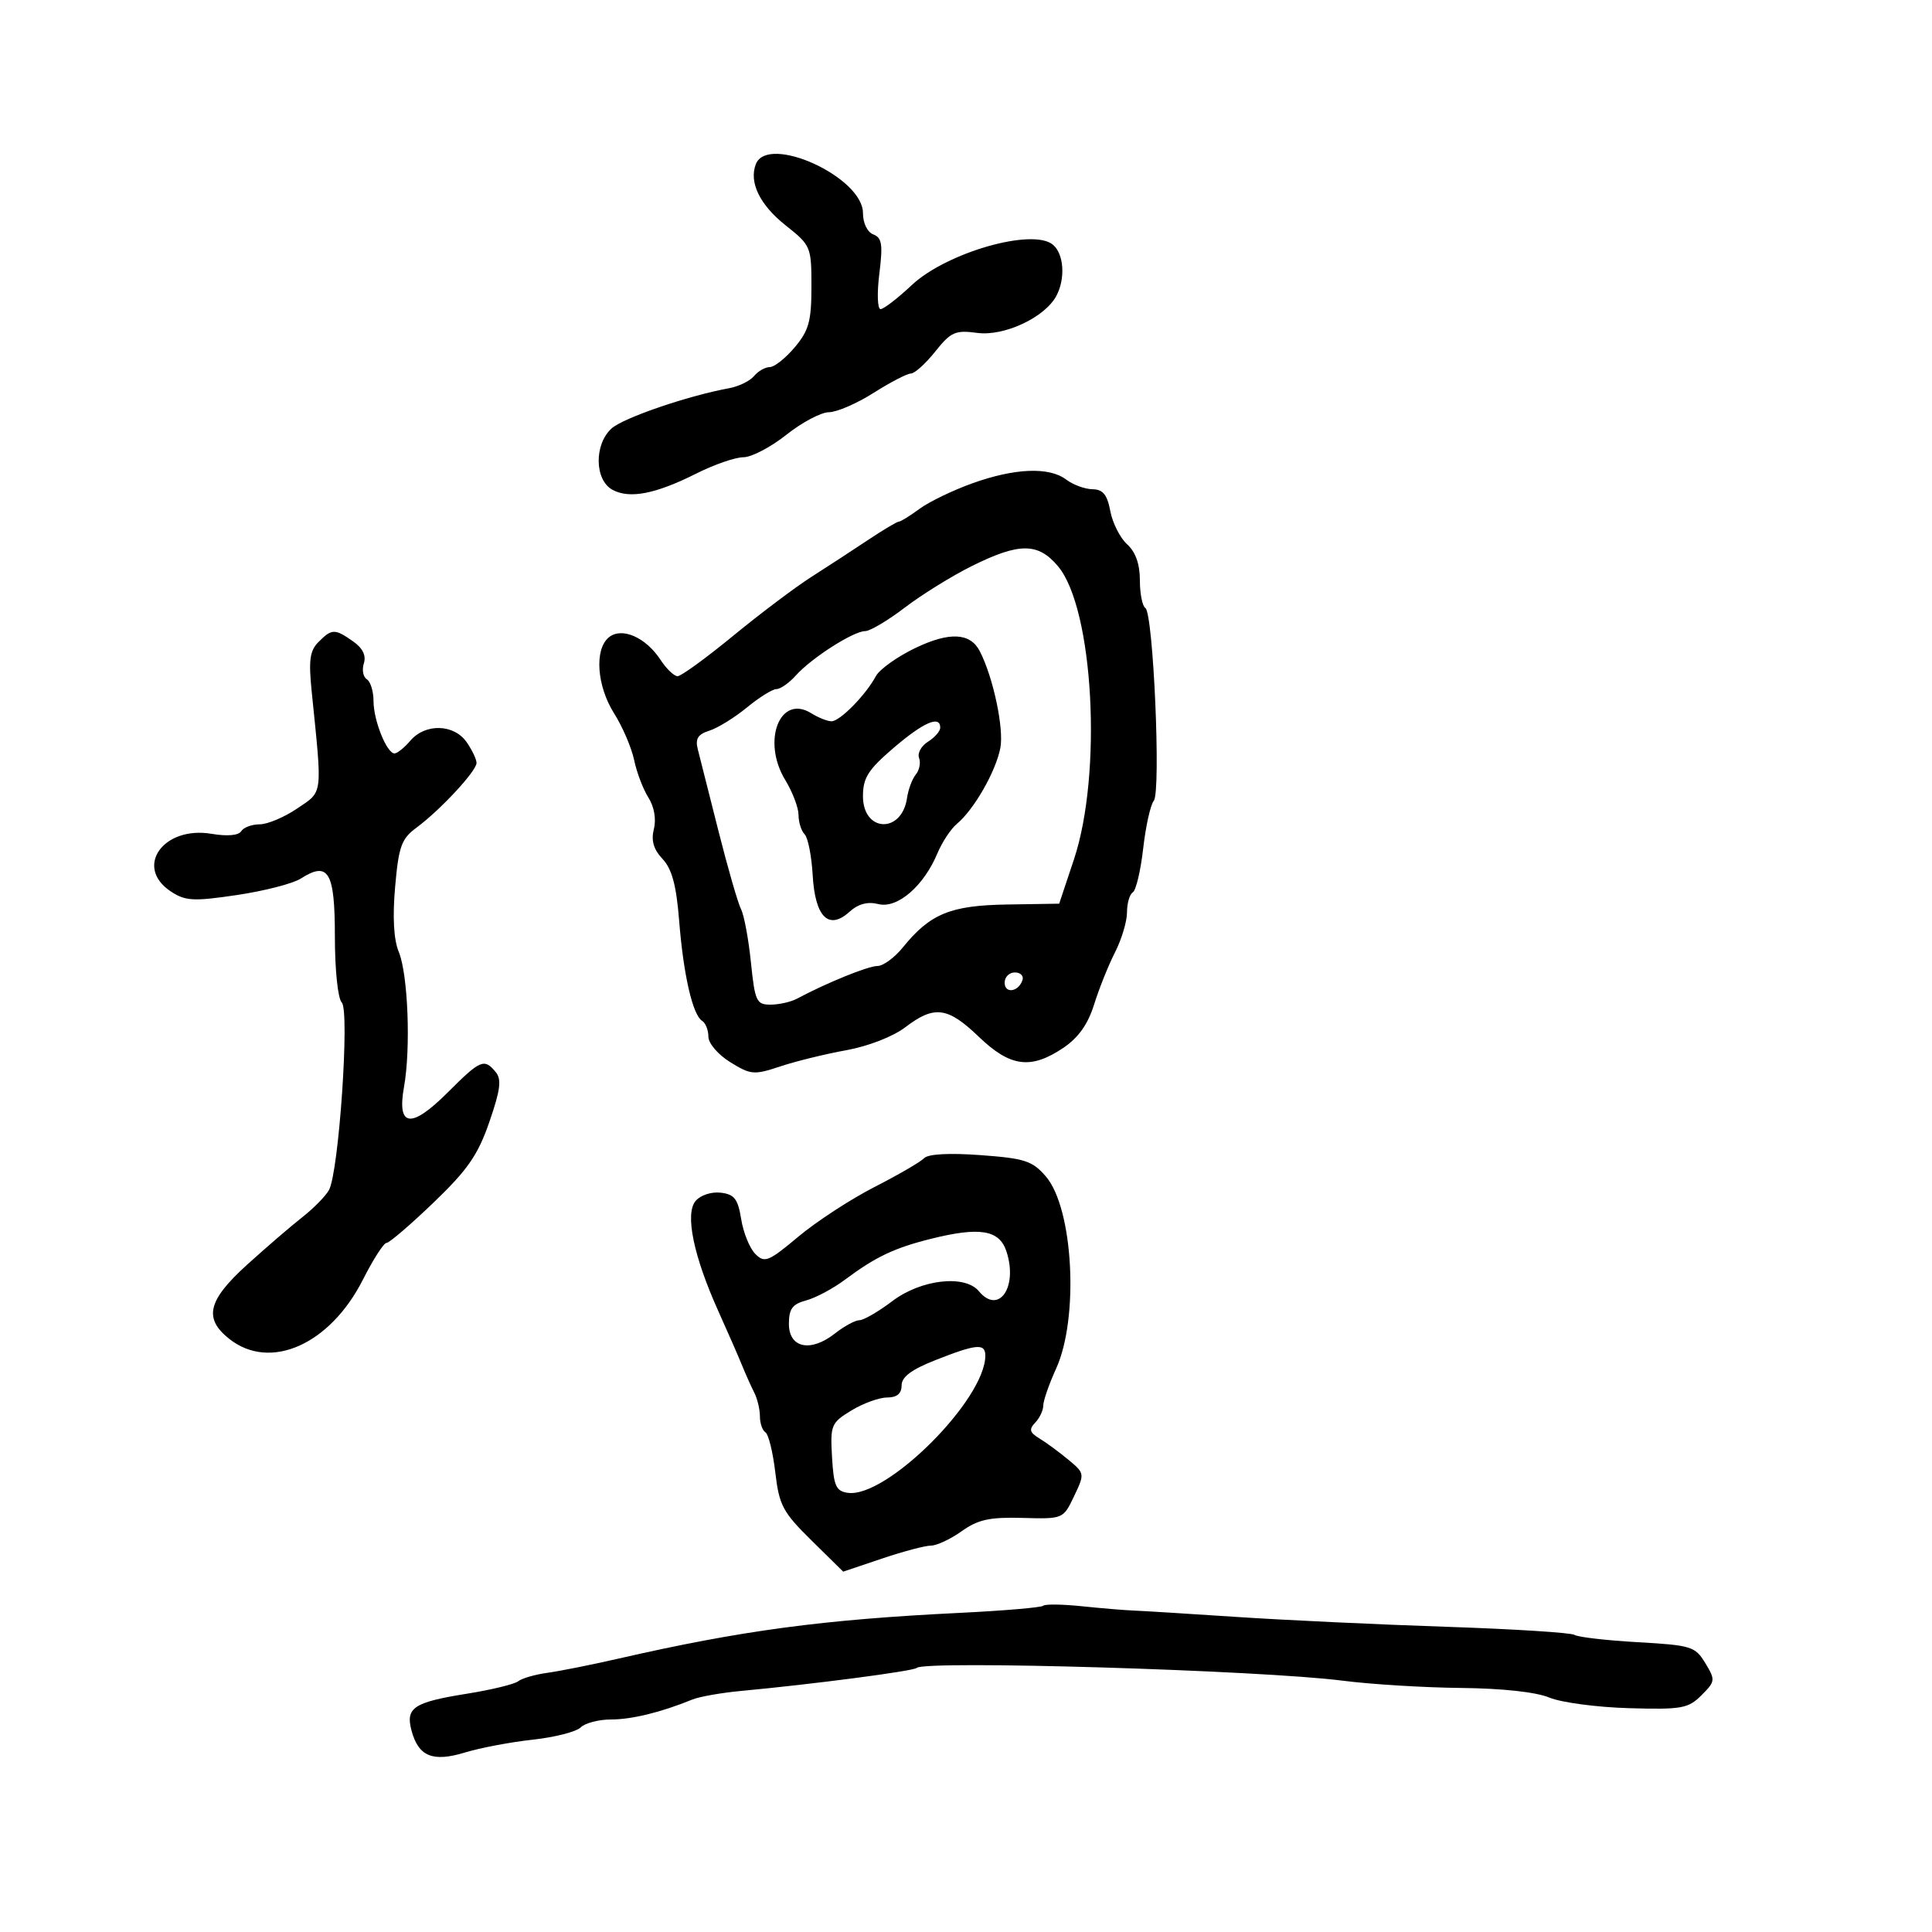 <svg xmlns="http://www.w3.org/2000/svg" width="300" height="300" viewBox="0 0 300 300" version="1.1">
	<path d="M 117.361 25.502 C 116.279 28.320, 117.990 31.824, 121.997 34.998 C 125.913 38.099, 126 38.306, 126 44.507 C 126 49.868, 125.600 51.321, 123.411 53.923 C 121.987 55.615, 120.242 57, 119.534 57 C 118.825 57, 117.725 57.626, 117.090 58.391 C 116.455 59.156, 114.713 60.007, 113.218 60.281 C 106.800 61.457, 96.782 64.887, 94.967 66.530 C 92.225 69.011, 92.316 74.563, 95.122 76.065 C 97.793 77.495, 101.796 76.710, 108.174 73.507 C 110.918 72.128, 114.189 71, 115.441 71 C 116.694 71, 119.694 69.429, 122.109 67.510 C 124.524 65.590, 127.497 64.015, 128.715 64.010 C 129.934 64.004, 133.059 62.650, 135.661 61 C 138.263 59.350, 140.866 58, 141.446 58 C 142.026 58, 143.724 56.466, 145.220 54.591 C 147.656 51.538, 148.337 51.235, 151.742 51.692 C 155.919 52.253, 162.233 49.302, 164.026 45.952 C 165.467 43.259, 165.209 39.418, 163.490 37.992 C 160.334 35.373, 146.951 39.215, 141.555 44.290 C 139.385 46.330, 137.215 48, 136.733 48 C 136.251 48, 136.165 45.531, 136.542 42.512 C 137.109 37.969, 136.950 36.918, 135.614 36.405 C 134.680 36.047, 134 34.648, 134 33.086 C 134 27.491, 119.188 20.740, 117.361 25.502 M 151 75.043 C 147.975 76.126, 144.281 77.910, 142.790 79.006 C 141.300 80.103, 139.851 81, 139.570 81 C 139.289 81, 137.133 82.284, 134.779 83.853 C 132.426 85.422, 128.475 87.996, 126 89.575 C 123.525 91.153, 118.059 95.269, 113.853 98.722 C 109.648 102.175, 105.762 105, 105.218 105 C 104.675 105, 103.479 103.855, 102.562 102.454 C 100.257 98.936, 96.525 97.320, 94.530 98.975 C 92.268 100.852, 92.672 106.520, 95.371 110.796 C 96.676 112.863, 98.070 116.116, 98.470 118.027 C 98.869 119.937, 99.865 122.555, 100.683 123.844 C 101.586 125.268, 101.920 127.184, 101.533 128.725 C 101.083 130.516, 101.479 131.883, 102.882 133.380 C 104.345 134.942, 105.024 137.471, 105.460 142.988 C 106.120 151.348, 107.558 157.609, 109.027 158.517 C 109.562 158.847, 110 159.955, 110 160.977 C 110 162.014, 111.506 163.768, 113.402 164.940 C 116.585 166.906, 117.086 166.949, 121.152 165.593 C 123.544 164.796, 128.153 163.665, 131.397 163.079 C 134.814 162.462, 138.675 160.960, 140.580 159.507 C 145.083 156.072, 147.153 156.343, 152 161 C 156.875 165.684, 160.064 166.102, 165.102 162.717 C 167.453 161.138, 168.930 159.058, 169.895 155.967 C 170.662 153.510, 172.125 149.864, 173.145 147.864 C 174.165 145.864, 175 143.078, 175 141.673 C 175 140.268, 175.406 138.867, 175.902 138.561 C 176.397 138.254, 177.123 135.190, 177.513 131.752 C 177.903 128.313, 178.644 124.978, 179.160 124.339 C 180.298 122.929, 179.083 95.169, 177.849 94.407 C 177.382 94.118, 177 92.178, 177 90.096 C 177 87.592, 176.329 85.703, 175.020 84.518 C 173.930 83.532, 172.755 81.212, 172.408 79.363 C 171.929 76.806, 171.265 75.992, 169.639 75.968 C 168.462 75.951, 166.626 75.276, 165.559 74.468 C 162.917 72.470, 157.594 72.680, 151 75.043 M 150.896 87.901 C 147.814 89.432, 143.137 92.331, 140.502 94.343 C 137.868 96.354, 135.093 98, 134.336 98 C 132.530 98, 126.010 102.170, 123.595 104.870 C 122.547 106.042, 121.187 107, 120.573 107 C 119.958 107, 117.891 108.286, 115.978 109.859 C 114.065 111.431, 111.444 113.050, 110.152 113.457 C 108.367 114.020, 107.936 114.712, 108.353 116.348 C 108.655 117.532, 110.095 123.225, 111.553 129 C 113.011 134.775, 114.593 140.256, 115.067 141.180 C 115.542 142.105, 116.233 145.817, 116.603 149.430 C 117.224 155.491, 117.460 156, 119.652 156 C 120.958 156, 122.809 155.582, 123.764 155.072 C 128.349 152.620, 134.796 150, 136.243 150 C 137.130 150, 138.900 148.710, 140.178 147.133 C 144.427 141.886, 147.564 140.592, 156.379 140.451 L 164.469 140.322 166.753 133.478 C 171.203 120.143, 169.813 94.496, 164.284 87.925 C 161.183 84.241, 158.275 84.235, 150.896 87.901 M 49.464 99.679 C 48.104 101.039, 47.903 102.509, 48.404 107.429 C 50.066 123.753, 50.183 122.804, 46.172 125.529 C 44.172 126.888, 41.542 128, 40.327 128 C 39.112 128, 37.820 128.482, 37.456 129.071 C 37.049 129.730, 35.286 129.886, 32.864 129.477 C 25.325 128.203, 20.782 134.662, 26.556 138.445 C 28.802 139.916, 30.047 139.981, 36.806 138.978 C 41.038 138.349, 45.489 137.202, 46.698 136.429 C 51.004 133.673, 52 135.359, 52 145.407 C 52 150.598, 52.465 155.065, 53.069 155.669 C 54.328 156.928, 52.616 182.015, 51.082 184.792 C 50.563 185.731, 48.703 187.625, 46.949 189 C 45.194 190.375, 41.338 193.693, 38.379 196.374 C 32.239 201.937, 31.575 204.734, 35.635 207.927 C 41.980 212.919, 51.260 208.777, 56.369 198.674 C 57.947 195.553, 59.589 193, 60.017 193 C 60.445 193, 63.726 190.188, 67.307 186.750 C 72.628 181.642, 74.215 179.349, 75.991 174.202 C 77.713 169.212, 77.914 167.602, 76.960 166.452 C 75.183 164.311, 74.598 164.560, 69.559 169.599 C 63.831 175.327, 61.609 175.058, 62.734 168.775 C 63.804 162.805, 63.357 151.276, 61.922 147.812 C 61.135 145.912, 60.940 142.427, 61.355 137.706 C 61.909 131.406, 62.328 130.249, 64.692 128.500 C 68.387 125.767, 73.989 119.728, 73.995 118.473 C 73.998 117.907, 73.299 116.445, 72.443 115.223 C 70.476 112.414, 66.043 112.301, 63.732 115 C 62.790 116.100, 61.678 116.996, 61.260 116.992 C 60.052 116.980, 58 111.862, 58 108.860 C 58 107.352, 57.532 105.829, 56.959 105.475 C 56.387 105.121, 56.180 104.008, 56.500 103.001 C 56.885 101.788, 56.316 100.635, 54.818 99.585 C 51.985 97.601, 51.534 97.608, 49.464 99.679 M 142.153 100.611 C 139.340 101.958, 136.572 103.931, 136.001 104.998 C 134.443 107.910, 130.424 112, 129.122 112 C 128.490 112, 127.077 111.441, 125.983 110.757 C 121.105 107.711, 118.241 115.066, 121.941 121.136 C 123.070 122.986, 123.994 125.422, 123.996 126.550 C 123.998 127.678, 124.424 129.028, 124.943 129.550 C 125.461 130.072, 126.024 132.929, 126.193 135.897 C 126.563 142.403, 128.675 144.509, 131.901 141.589 C 133.269 140.351, 134.721 139.964, 136.408 140.388 C 139.339 141.123, 143.435 137.596, 145.562 132.505 C 146.290 130.765, 147.647 128.708, 148.578 127.935 C 151.222 125.741, 154.610 119.835, 155.330 116.164 C 155.922 113.148, 154.219 105.130, 152.131 101.097 C 150.654 98.245, 147.426 98.088, 142.153 100.611 M 138.750 116.139 C 134.799 119.524, 134 120.784, 134 123.635 C 134 129.264, 140.039 129.495, 140.846 123.898 C 141.036 122.579, 141.649 120.943, 142.208 120.263 C 142.767 119.582, 142.993 118.425, 142.712 117.691 C 142.430 116.957, 143.055 115.822, 144.100 115.170 C 145.145 114.517, 146 113.537, 146 112.992 C 146 111.023, 143.409 112.147, 138.750 116.139 M 156 152.583 C 156 154.349, 158.153 154.042, 158.771 152.188 C 158.989 151.534, 158.454 151, 157.583 151 C 156.713 151, 156 151.713, 156 152.583 M 143.500 179.841 C 142.950 180.417, 139.477 182.434, 135.782 184.323 C 132.088 186.213, 126.771 189.680, 123.966 192.028 C 119.319 195.919, 118.728 196.157, 117.288 194.716 C 116.418 193.847, 115.430 191.418, 115.092 189.318 C 114.582 186.157, 114.034 185.448, 111.903 185.199 C 110.448 185.030, 108.752 185.593, 108.003 186.496 C 106.336 188.505, 107.697 195.065, 111.557 203.624 C 113.014 206.856, 114.663 210.625, 115.220 212 C 115.777 213.375, 116.631 215.281, 117.117 216.236 C 117.603 217.191, 118 218.852, 118 219.927 C 118 221.002, 118.387 222.121, 118.859 222.413 C 119.331 222.705, 120.019 225.504, 120.387 228.633 C 120.988 233.751, 121.550 234.809, 125.994 239.183 L 130.932 244.044 136.935 242.022 C 140.236 240.910, 143.669 240, 144.564 240 C 145.459 240, 147.605 238.993, 149.333 237.763 C 151.878 235.950, 153.674 235.559, 158.783 235.701 C 165.082 235.876, 165.094 235.871, 166.779 232.337 C 168.450 228.834, 168.440 228.776, 165.877 226.649 C 164.453 225.467, 162.436 223.984, 161.394 223.354 C 159.870 222.431, 159.744 221.953, 160.750 220.904 C 161.438 220.187, 162 218.990, 162 218.245 C 162 217.500, 162.896 214.922, 163.992 212.517 C 167.572 204.658, 166.667 187.639, 162.405 182.684 C 160.318 180.258, 159.146 179.875, 152.273 179.368 C 147.413 179.010, 144.125 179.187, 143.500 179.841 M 144.500 192.377 C 138.832 193.796, 135.942 195.174, 131.178 198.731 C 129.351 200.095, 126.651 201.534, 125.178 201.928 C 123.047 202.498, 122.500 203.242, 122.500 205.572 C 122.500 209.324, 125.872 210.032, 129.638 207.070 C 131.086 205.931, 132.804 205, 133.457 205 C 134.110 205, 136.411 203.663, 138.572 202.028 C 143.029 198.656, 149.827 197.882, 152 200.500 C 155.092 204.225, 158.108 199.842, 156.271 194.293 C 155.168 190.963, 152.125 190.468, 144.500 192.377 M 145.250 211.199 C 141.531 212.664, 140 213.812, 140 215.134 C 140 216.401, 139.278 217.001, 137.750 217.004 C 136.512 217.006, 134.014 217.913, 132.198 219.020 C 129.057 220.936, 128.911 221.288, 129.198 226.267 C 129.456 230.741, 129.811 231.544, 131.644 231.806 C 137.637 232.660, 153 217.336, 153 210.504 C 153 208.557, 151.644 208.679, 145.250 211.199 M 161.995 249.339 C 161.722 249.611, 155.874 250.110, 149 250.447 C 127.727 251.490, 115.129 253.179, 96 257.556 C 91.875 258.500, 86.925 259.489, 85 259.754 C 83.075 260.020, 81.033 260.610, 80.461 261.066 C 79.890 261.521, 76.307 262.392, 72.500 263 C 64.232 264.321, 62.951 265.172, 63.899 268.715 C 64.977 272.747, 67.193 273.656, 72.207 272.125 C 74.568 271.404, 79.299 270.509, 82.720 270.137 C 86.141 269.764, 89.494 268.906, 90.170 268.230 C 90.847 267.553, 92.966 267, 94.879 267 C 98.104 267, 102.656 265.884, 107.500 263.906 C 108.600 263.457, 111.975 262.858, 115 262.576 C 126.301 261.520, 141.861 259.483, 142.343 258.995 C 143.542 257.783, 195.805 259.349, 208.500 260.977 C 212.900 261.541, 221.168 262.049, 226.874 262.104 C 233.249 262.167, 238.532 262.742, 240.577 263.597 C 242.408 264.362, 247.964 265.103, 252.924 265.244 C 261.132 265.477, 262.143 265.298, 264.198 263.244 C 266.361 261.083, 266.386 260.873, 264.796 258.244 C 263.233 255.660, 262.624 255.471, 254.318 255 C 249.468 254.725, 245.050 254.215, 244.500 253.867 C 243.950 253.518, 234.950 252.950, 224.500 252.604 C 214.050 252.257, 199.425 251.570, 192 251.076 C 184.575 250.582, 177.375 250.136, 176 250.085 C 174.625 250.033, 171.023 249.733, 167.995 249.417 C 164.967 249.102, 162.267 249.066, 161.995 249.339" stroke="none" fill="black" fill-rule="evenodd"/>
</svg>
